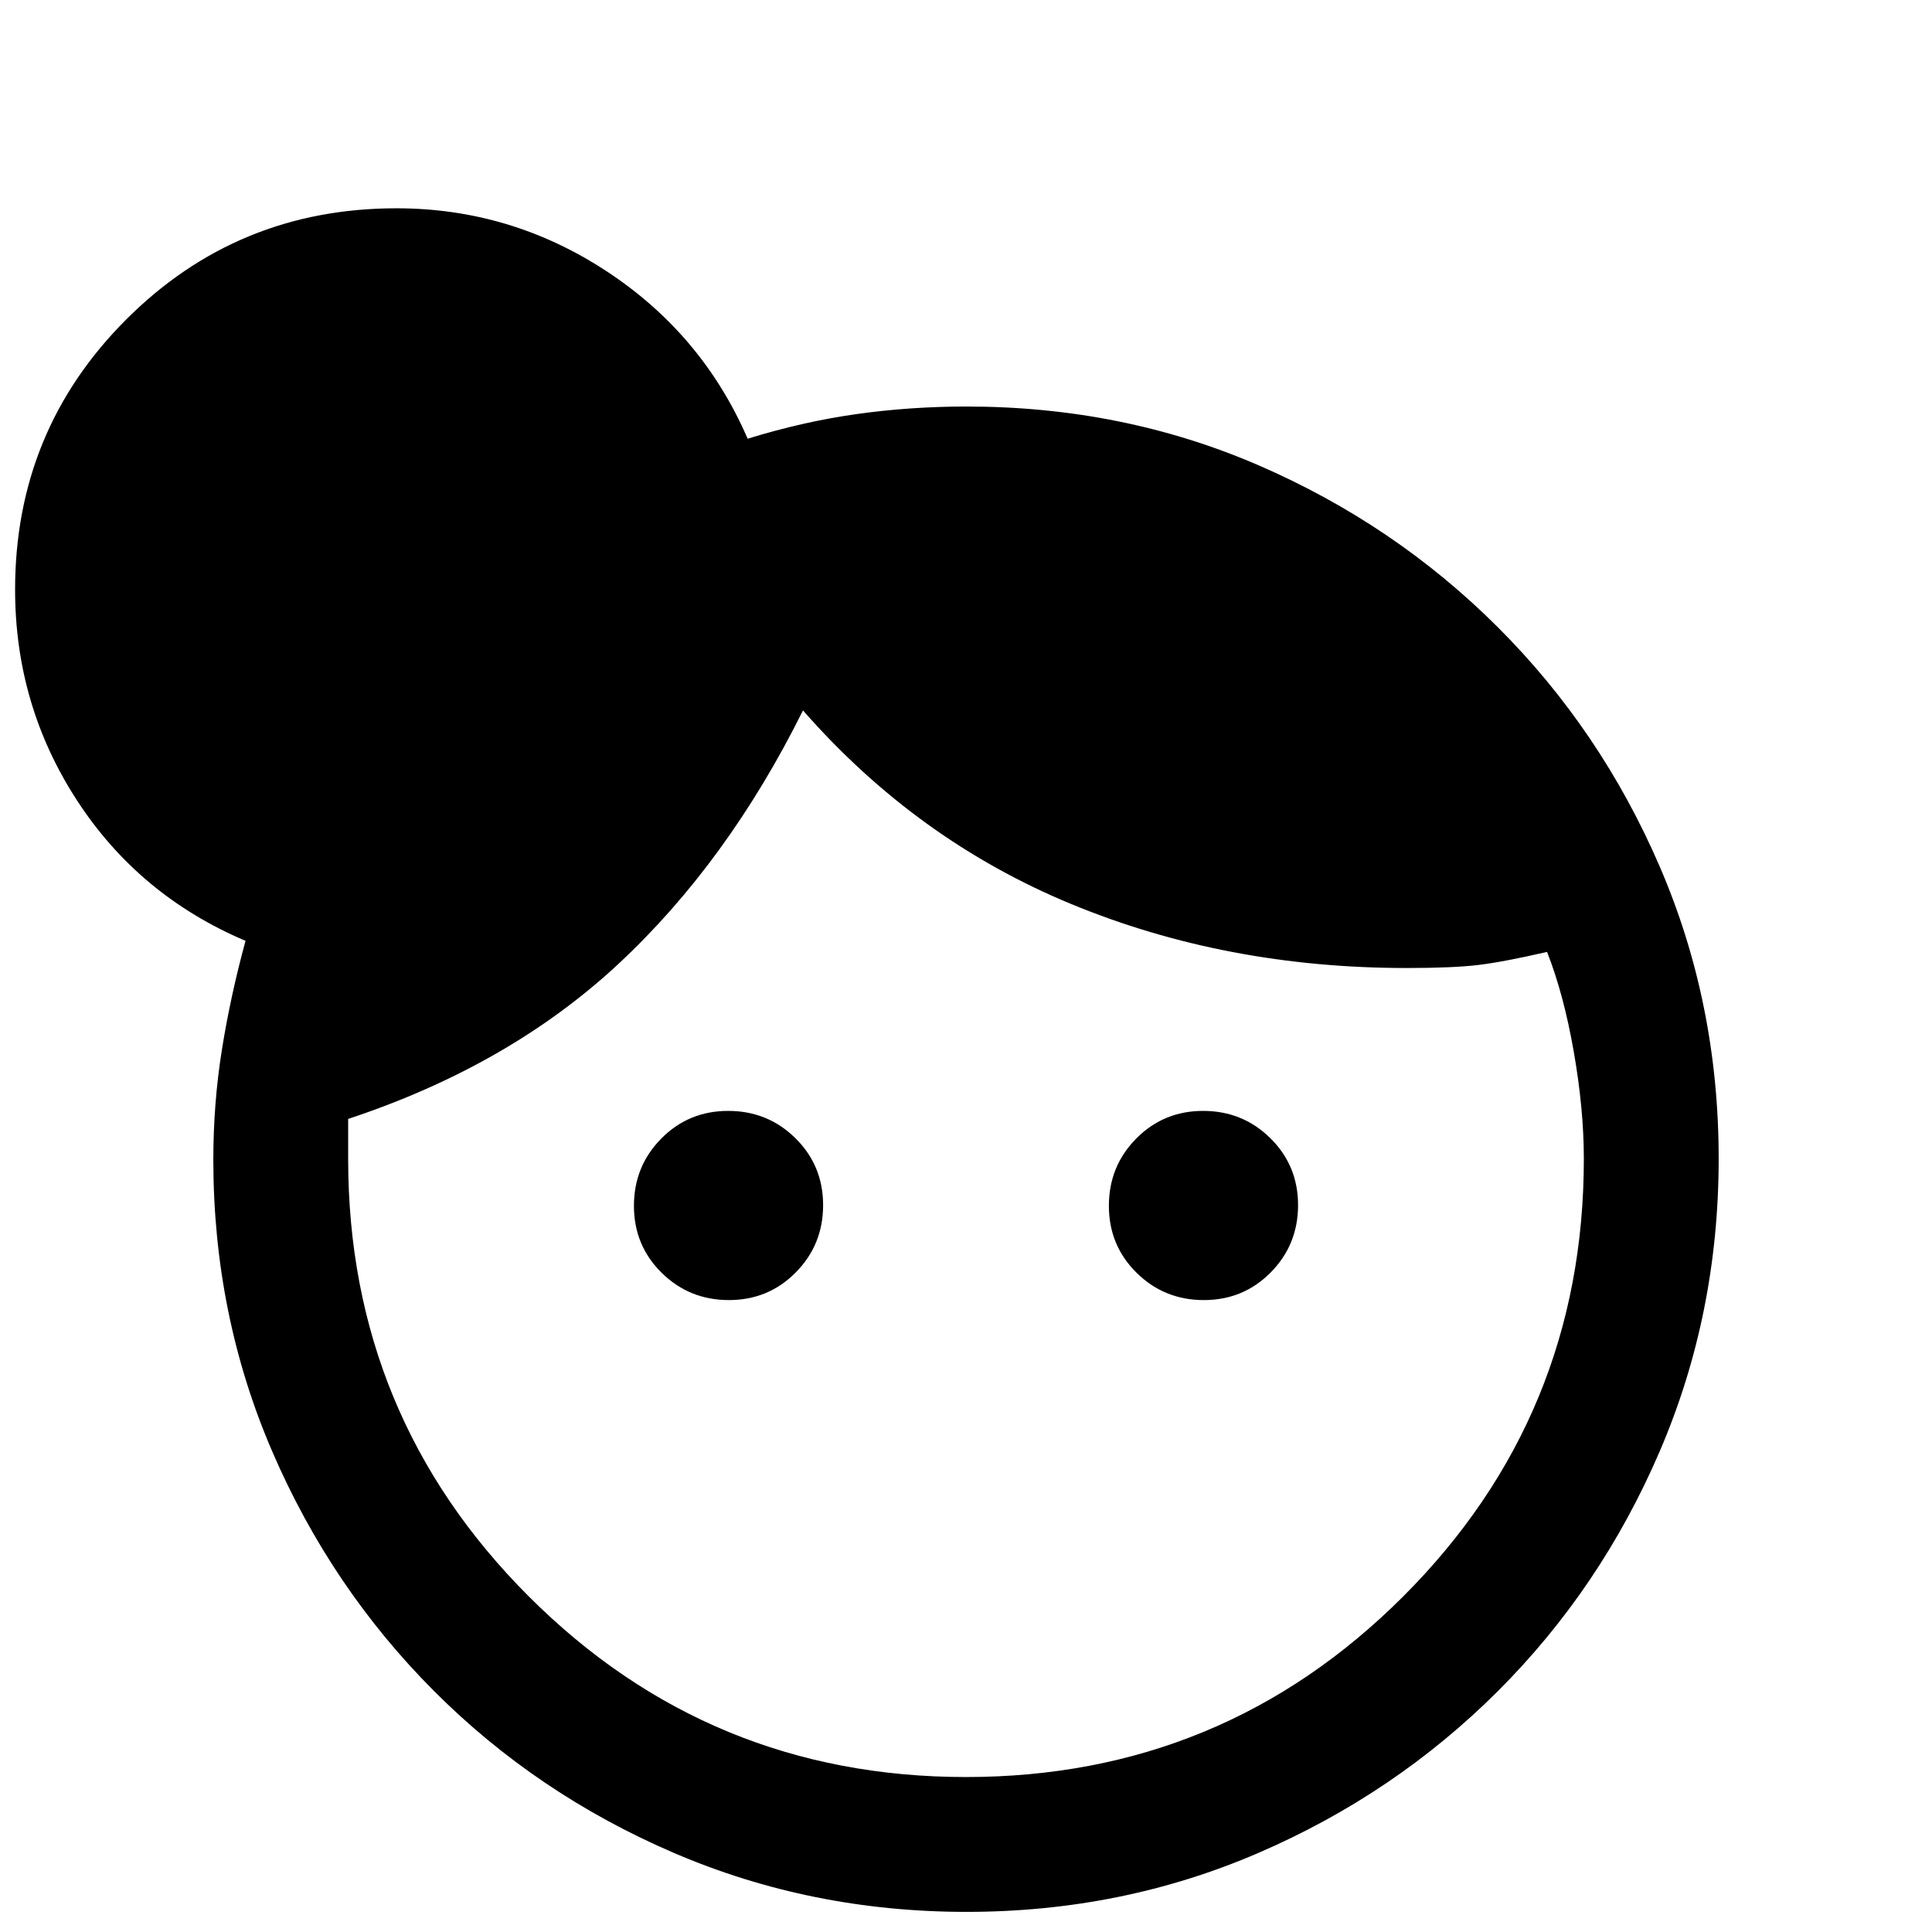 <svg xmlns="http://www.w3.org/2000/svg" height="20" viewBox="0 -960 960 960" width="20"><path d="M362.17-314q-19.67 0-33.42-13.58T315-360.83q0-19.67 13.58-33.42T361.83-408q19.67 0 33.42 13.58T409-361.17q0 19.67-13.58 33.42T362.17-314Zm236 0q-19.67 0-33.42-13.58T551-360.83q0-19.67 13.58-33.42T597.83-408q19.67 0 33.42 13.58T645-361.17q0 19.67-13.58 33.42T598.17-314ZM480-77q127.5 0 217.25-89.75T787-384.19q0-24.59-5-53.2Q777-466 768.72-487q-21.72 5-34.22 6.5T699-479q-89.74 0-166.62-31.75Q455.5-542.5 399-607q-37.5 75.5-91.75 126T173-404.01v19.89q0 127.62 89.75 217.37T480-77Zm.28 67q-77.19 0-145.35-29.26-68.15-29.27-119.29-80.5Q164.5-171 135.25-238.83 106-306.66 106-383.79q0-27.87 4.25-54.54Q114.5-465 122-492.5 69-515 38.25-562.3T7.5-667q0-79.04 55.23-134.27Q117.96-856.5 197-856.5q56.73 0 104.37 31.25Q349-794 371.5-742q27.5-8.5 54.17-12.25t54.54-3.75q77.75 0 145.27 29.25Q693-699.5 744.24-648.36q51.23 51.14 80.5 119.02Q854-461.46 854-384.28q0 77.19-29.26 145.35-29.27 68.15-80.5 119.29Q693-68.5 625.19-39.25T480.28-10Z"/></svg>